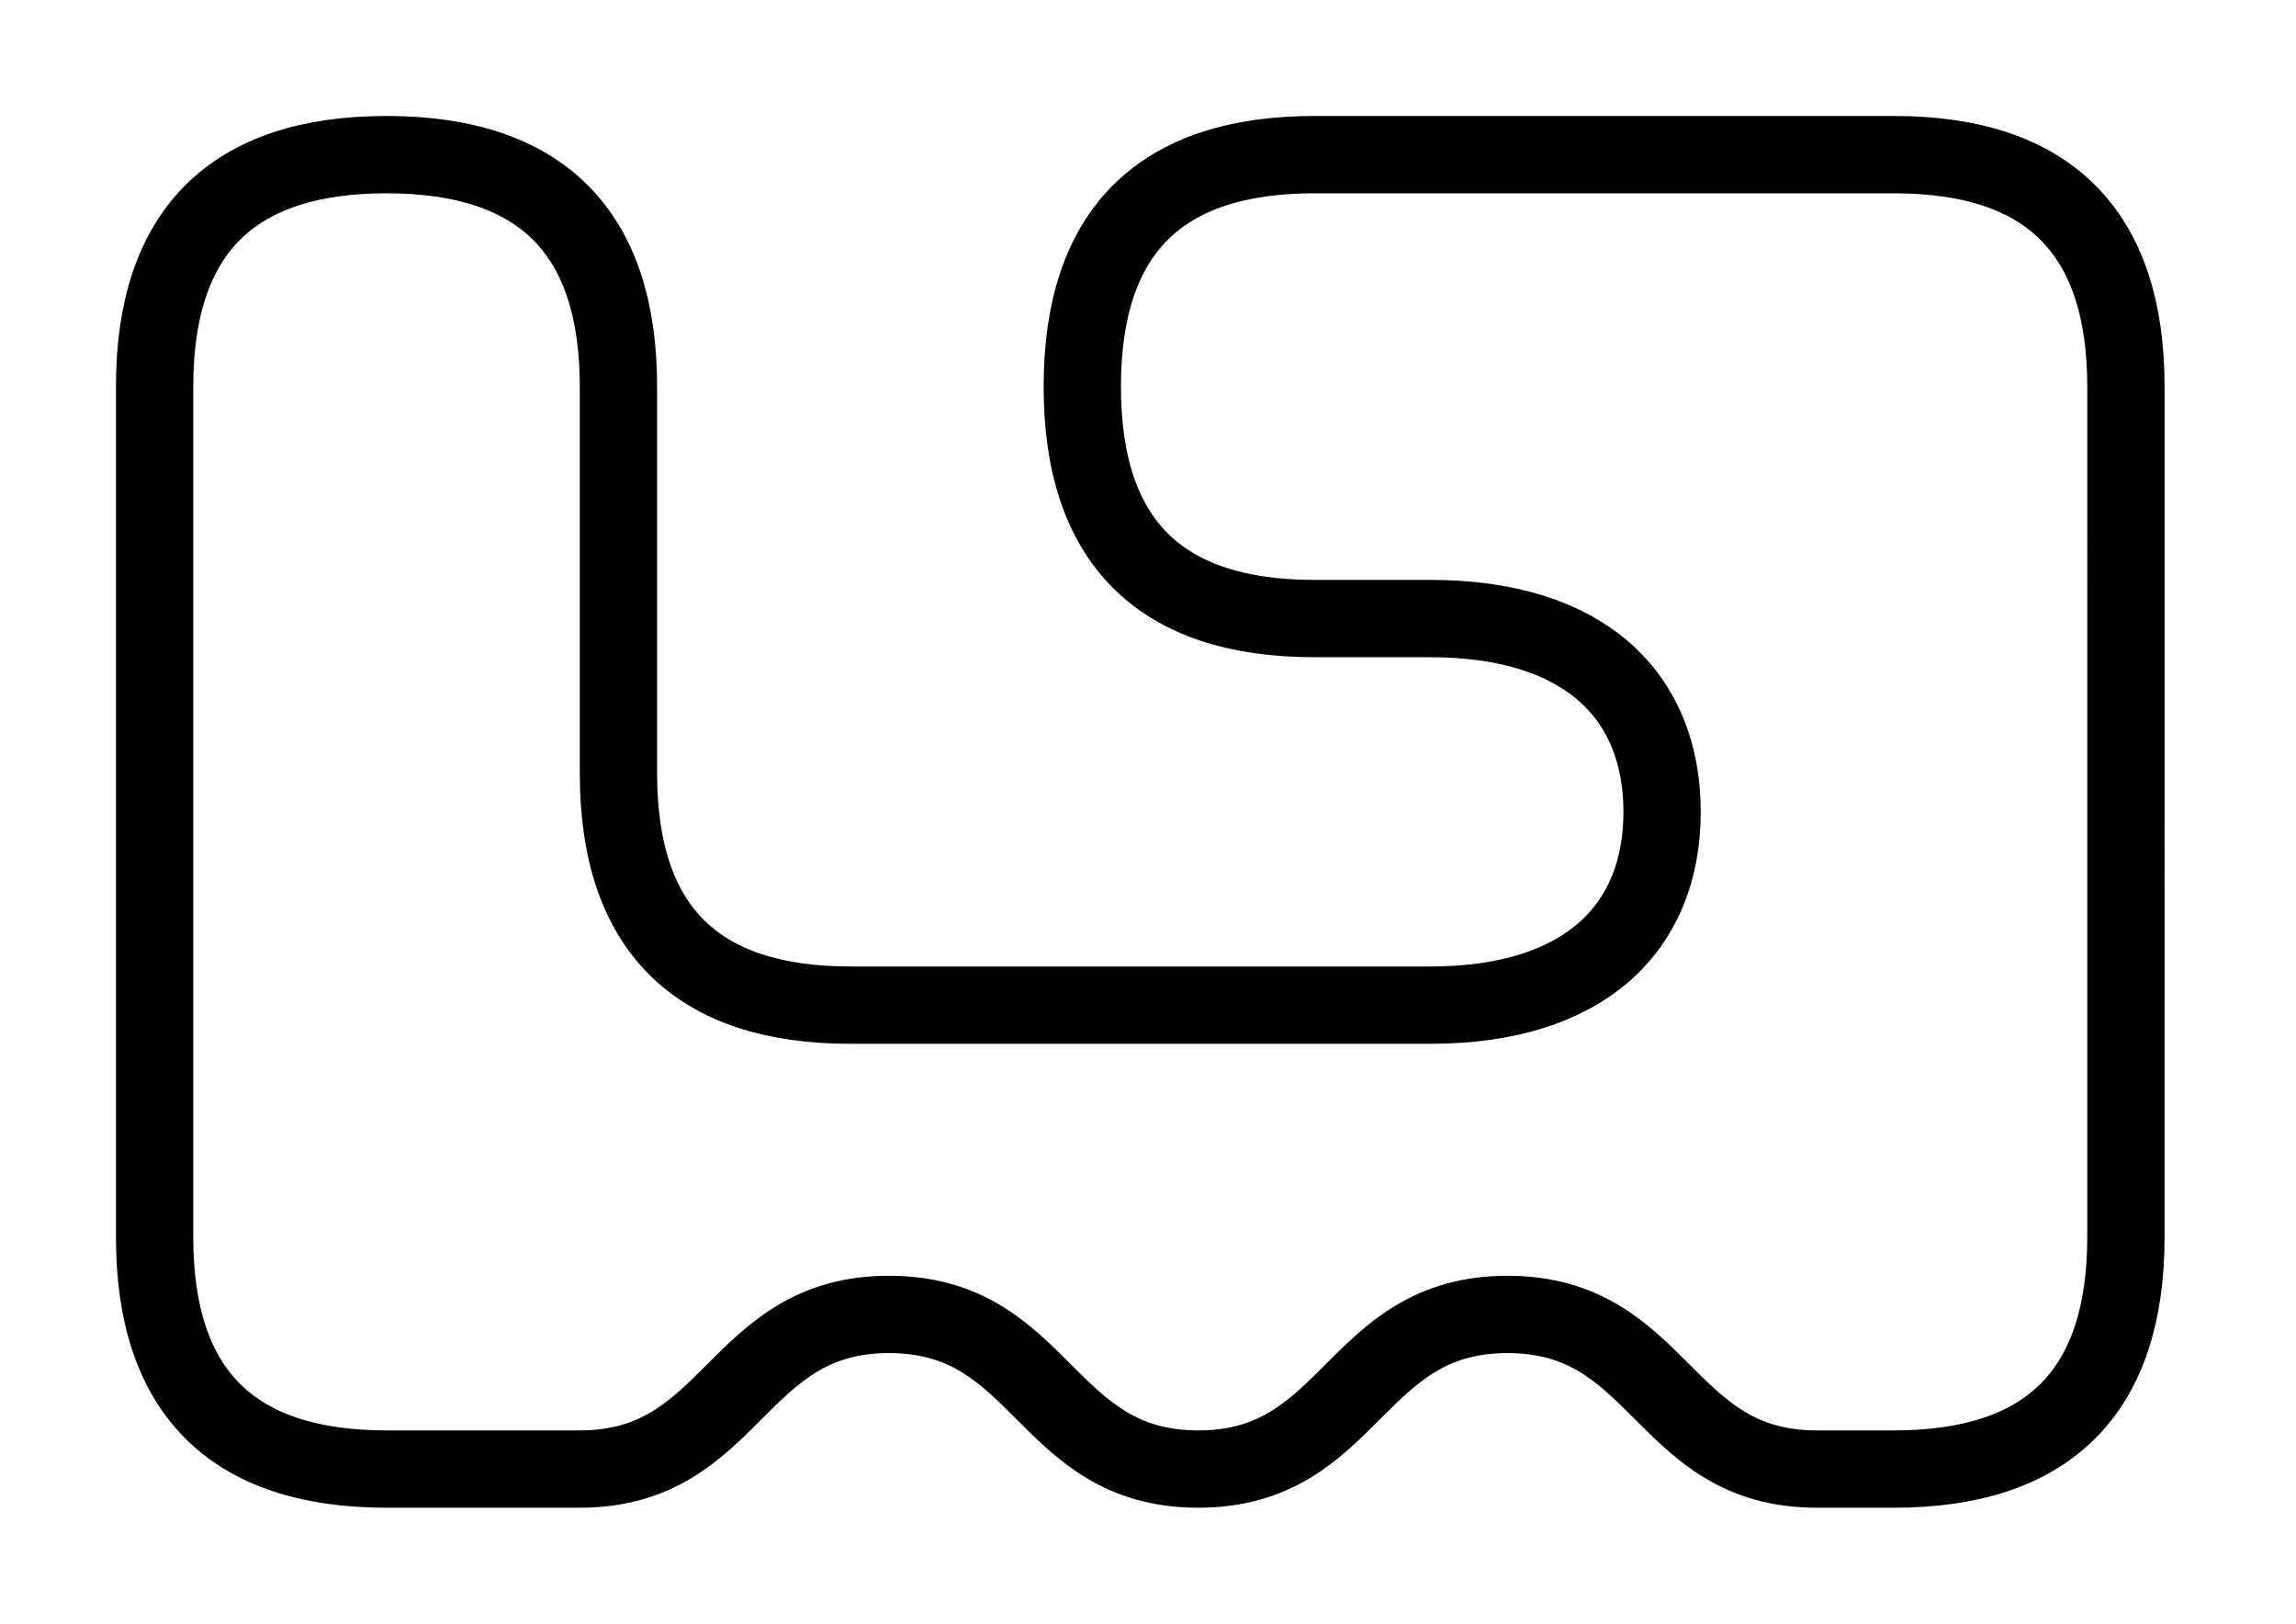 <?xml version="1.0" encoding="UTF-8" standalone="no"?>
<!-- Created with Inkscape (http://www.inkscape.org/) -->

<svg
   width="594mm"
   height="420mm"
   viewBox="0 0 594 420"
   version="1.1"
   id="svg5"
   inkscape:version="1.2.2 (b0a8486541, 2022-12-01)"
   sodipodi:docname="linetrack-A2.svg"
   inkscape:export-filename="linetrack-A2.pdf"
   inkscape:export-xdpi="96"
   inkscape:export-ydpi="96"
   xmlns:inkscape="http://www.inkscape.org/namespaces/inkscape"
   xmlns:sodipodi="http://sodipodi.sourceforge.net/DTD/sodipodi-0.dtd"
   xmlns="http://www.w3.org/2000/svg"
   xmlns:svg="http://www.w3.org/2000/svg">
  <sodipodi:namedview
     id="namedview7"
     pagecolor="#ffffff"
     bordercolor="#cccccc"
     borderopacity="1"
     inkscape:showpageshadow="0"
     inkscape:pageopacity="1"
     inkscape:pagecheckerboard="0"
     inkscape:deskcolor="#d1d1d1"
     inkscape:document-units="mm"
     showgrid="true"
     inkscape:lockguides="true"
     showguides="false"
     inkscape:zoom="0.38782505"
     inkscape:cx="758.07378"
     inkscape:cy="698.76868"
     inkscape:window-width="1920"
     inkscape:window-height="1005"
     inkscape:window-x="0"
     inkscape:window-y="0"
     inkscape:window-maximized="1"
     inkscape:current-layer="layer1">
    <inkscape:grid
       units="mm"
       spacingx="10"
       spacingy="10"
       type="xygrid"
       id="grid1388" />
  </sodipodi:namedview>
  <defs
     id="defs2" />
  <g
     inkscape:label="Layer 1"
     inkscape:groupmode="layer"
     id="layer1">
    <path
       style="fill:none;stroke:#000000;stroke-width:20;stroke-linecap:square;stroke-linejoin:round;stroke-miterlimit:10;stroke-dasharray:none;stroke-opacity:1;paint-order:normal"
       d="m 40,100 v 220 c 0,40 20,60 60,60 h 50 c 40,0 40,-40 80,-40 40,0 40,40 80,40 40,0 40,-40 80,-40 40,0 40,40 80,40 h 20 c 40,0 60,-20 60,-60 V 100 C 550,60 530,40 490,40 H 340 c -40,0 -60,20 -60,60 0,40 20,60 60,60 h 30 c 40,0 60,20 60,50 0,30 -20,50 -60,50 H 220 c -40,0 -60,-20 -60,-60 V 100 C 160,60 140,40 100,40 60,40 40,60 40,100 Z"
       id="path296"
       sodipodi:nodetypes="cccszsssccccccccccccccc" />
  </g>
</svg>
